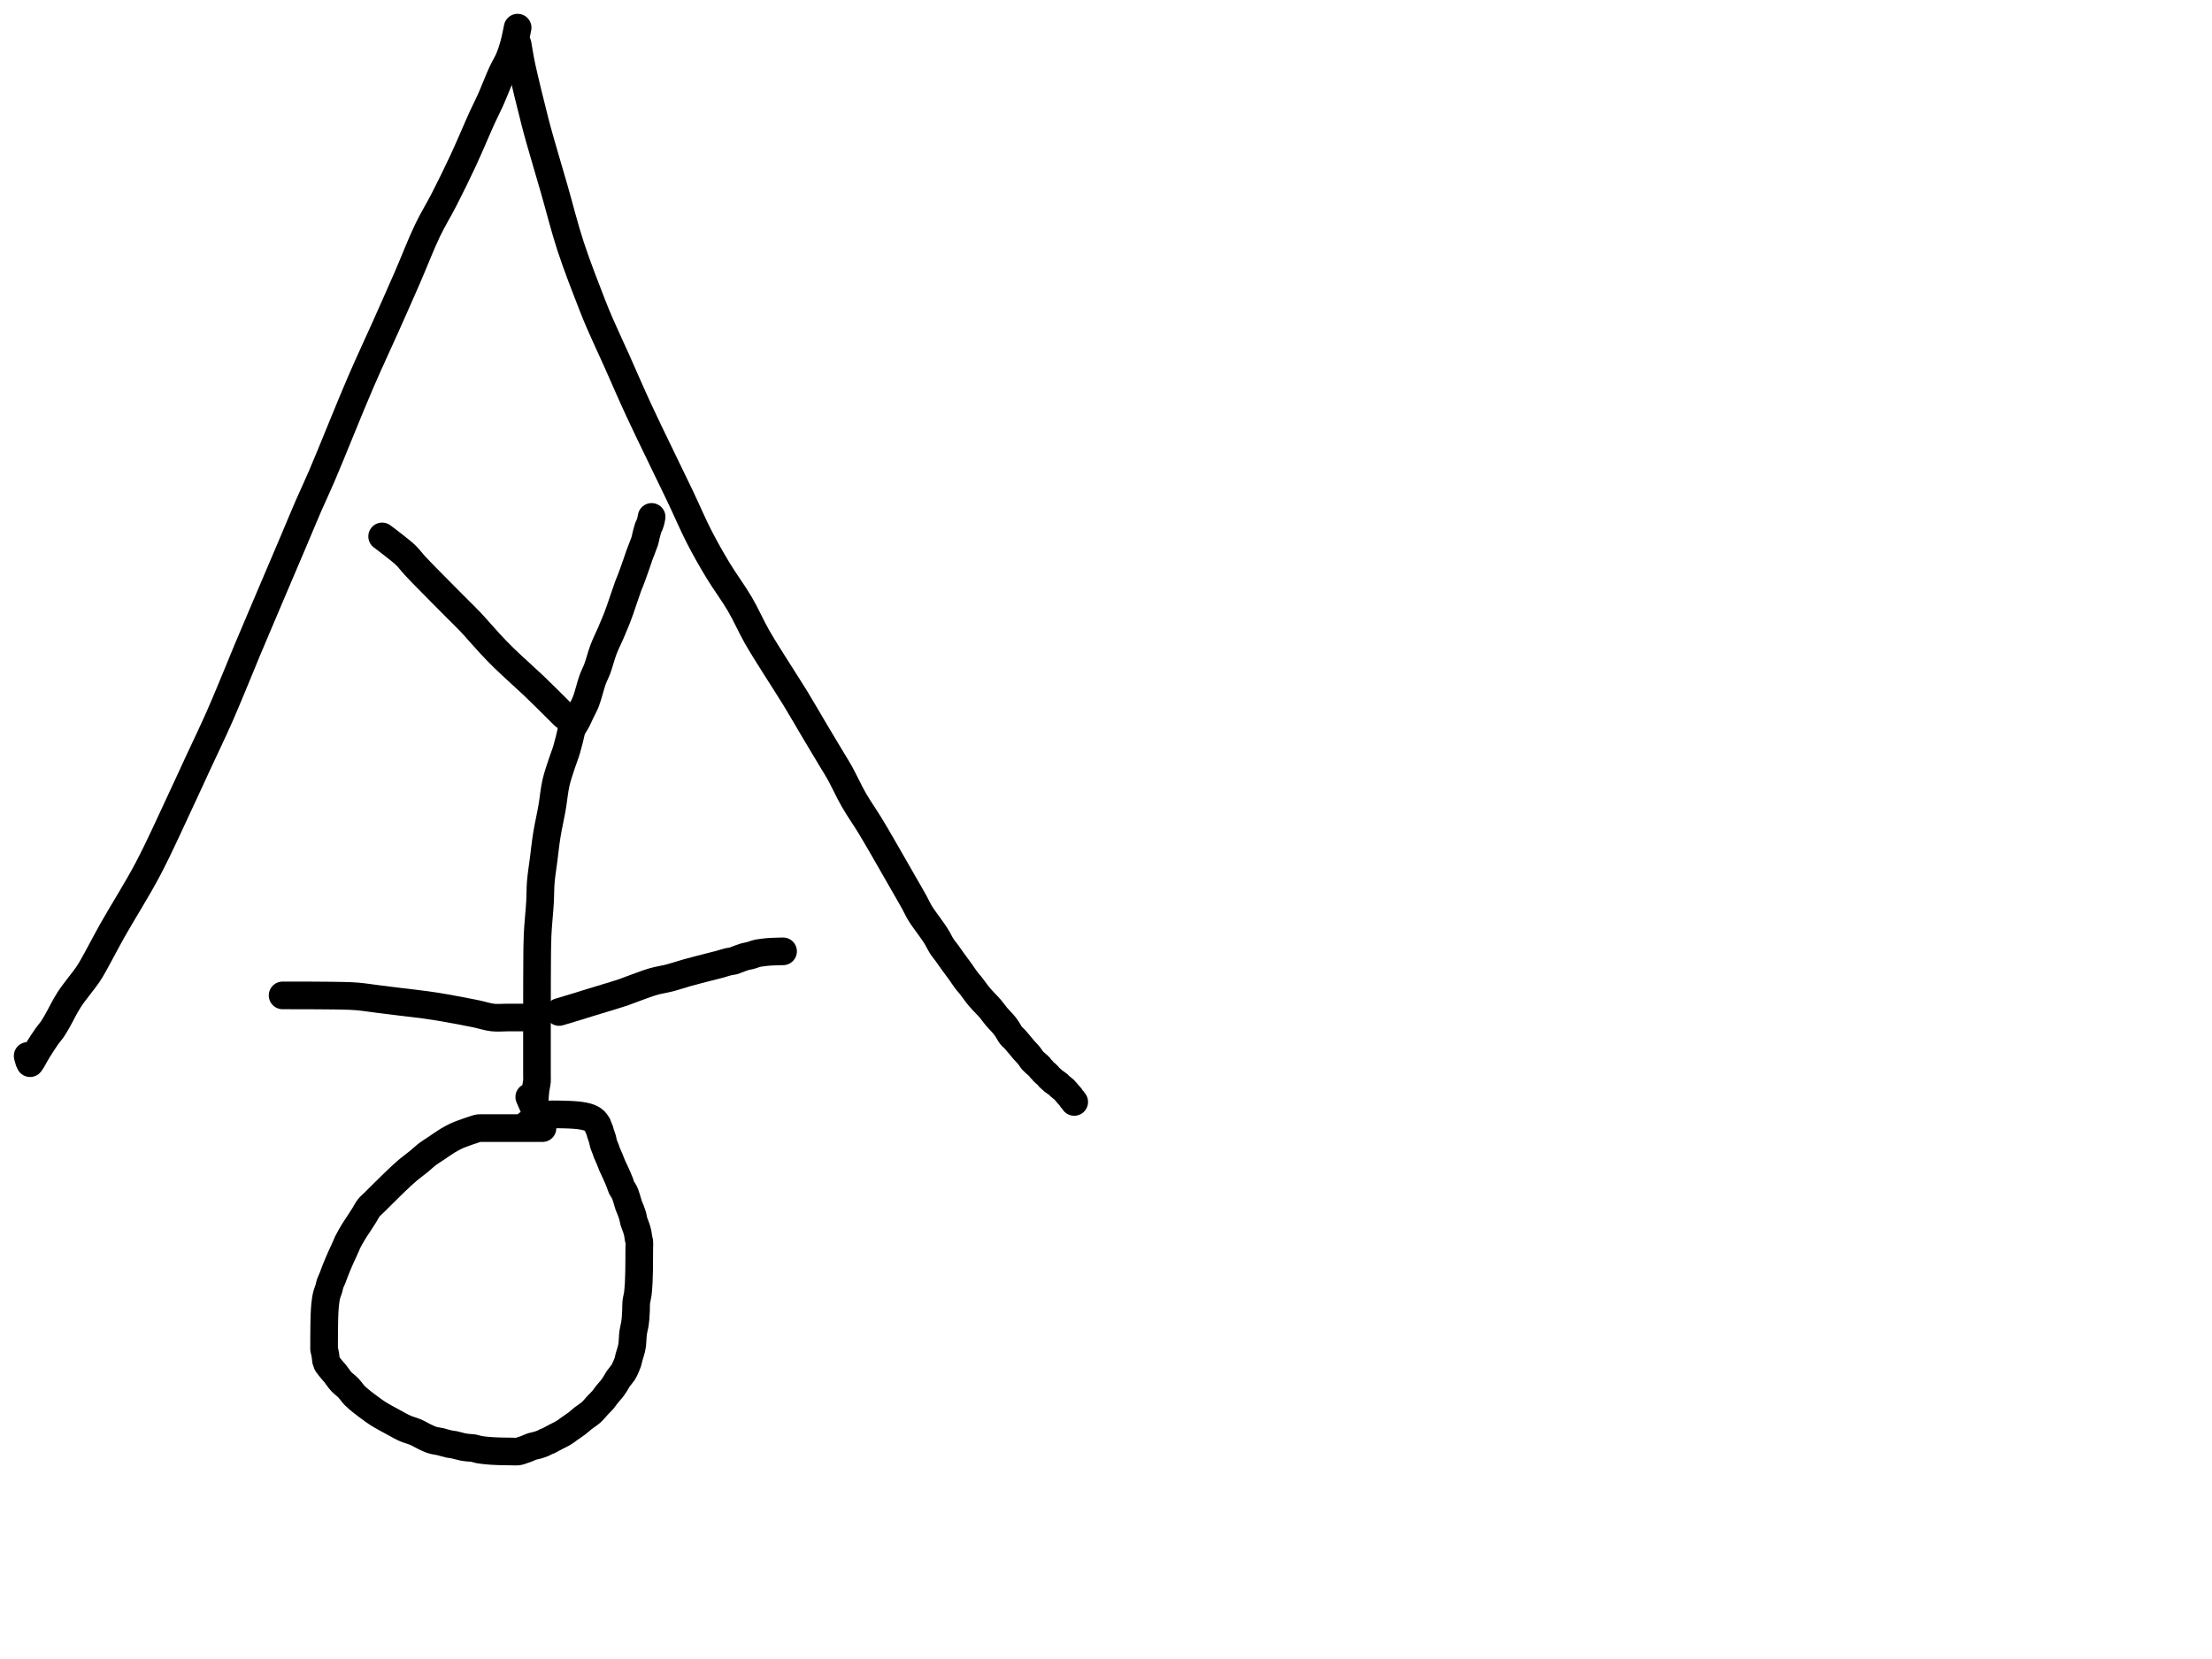 <?xml version="1.0" encoding="utf-8"?>
<!-- Generator: SketchAPI 2022.10.18.0 https://api.sketch.io -->
<svg version="1.1" xmlns="http://www.w3.org/2000/svg" xmlns:xlink="http://www.w3.org/1999/xlink" xmlns:sketchjs="https://sketch.io/dtd/" sketchjs:metadata="eyJuYW1lIjoiRHJhd2luZy5za2V0Y2hwYWQiLCJzdXJmYWNlIjp7ImlzUGFpbnQiOnRydWUsIm1ldGhvZCI6ImZpbGwiLCJibGVuZCI6Im5vcm1hbCIsImVuYWJsZWQiOnRydWUsIm9wYWNpdHkiOjEsInR5cGUiOiJjb2xvciIsImNvbG9yIjoiI2ZmZmZmZiIsImlzRmlsbCI6dHJ1ZX0sImNsaXBQYXRoIjp7ImVuYWJsZWQiOnRydWUsInN0eWxlIjp7InN0cm9rZVN0eWxlIjoiYmxhY2siLCJsaW5lV2lkdGgiOjF9fSwiZGVzY3JpcHRpb24iOiJNYWRlIHdpdGggU2tldGNocGFkIiwibWV0YWRhdGEiOnt9LCJleHBvcnREUEkiOjcyLCJleHBvcnRGb3JtYXQiOiJwbmciLCJleHBvcnRRdWFsaXR5IjowLjk1LCJ1bml0cyI6InB4Iiwid2lkdGgiOjE0NTQsImhlaWdodCI6ODMzLCJwYWdlcyI6W3sid2lkdGgiOjE0NTQsImhlaWdodCI6ODMzfV0sInV1aWQiOiI2ODU4MTcxYS1lNWM3LTQxZGItODBiZi04NTA3ZWQwNGUyZTUifQ==" width="800" height="600" viewBox="0 0 800 600">
<path style="fill: none; stroke: #000000; mix-blend-mode: source-over; stroke-dasharray: none; stroke-dashoffset: 0; stroke-linecap: round; stroke-linejoin: round; stroke-miterlimit: 4; stroke-opacity: 1; stroke-width: 10;" sketchjs:tool="pencil" d="M177.21 0 C177.21 0 177.21 0 177.21 0 177.21 0 177.21 0 177.21 0 177.21 0 176.963 1.261 176.79 2.06 176.548 3.179 176.267 4.672 175.87 6.08 175.417 7.685 174.86 9.485 174.16 11.16 173.433 12.899 172.493 14.303 171.56 16.32 170.287 19.073 168.666 23.353 167.37 26.24 166.348 28.518 165.641 29.784 164.49 32.29 162.632 36.337 159.812 43.13 157.42 48.26 155.155 53.116 152.777 57.927 150.53 62.31 148.52 66.231 146.599 69.232 144.62 73.35 142.223 78.338 139.876 84.526 137.39 90.24 134.815 96.157 132.166 102.101 129.42 108.26 126.523 114.757 123.7 120.688 120.43 128.26 116.195 138.065 109.879 154.027 106.35 162.23 104.328 166.931 103.063 169.499 101.43 173.26 99.736 177.163 98.556 180.08 96.37 185.24 92.374 194.673 82.284 218.28 79.38 225.24 78.358 227.689 78.249 228.026 77.34 230.22 75.561 234.513 72.079 243.09 69.37 249.23 66.784 255.093 63.923 260.981 61.47 266.28 59.329 270.906 57.824 274.253 55.46 279.28 52.171 286.274 47.719 296.289 43.5 304.29 39.451 311.97 34.312 319.987 30.71 326.4 27.971 331.277 25.265 336.553 23.64 339.37 22.839 340.76 22.626 341.168 21.77 342.44 20.247 344.703 16.917 348.601 14.99 351.59 13.286 354.234 11.824 357.389 10.66 359.38 9.921 360.644 9.419 361.52 8.78 362.44 8.216 363.251 7.701 363.747 7.06 364.64 6.135 365.928 4.644 368.244 3.86 369.5 3.376 370.276 3.098 370.766 2.73 371.41 2.361 372.056 1.992 372.811 1.65 373.37 1.382 373.808 0.88 374.51 0.88 374.51 0.88 374.51 0.88 374.51 0.88 374.51 0.88 374.51 0.88 374.51 0.88 374.51 0.88 374.51 0.622 374.037 0.5 373.71 0.323 373.232 0 371.89 0 371.89 " transform="matrix(1.0,0.0,0.0,1.0,10.0,10.0)"/>
<path style="fill: none; stroke: #000000; mix-blend-mode: source-over; stroke-dasharray: none; stroke-dashoffset: 0; stroke-linecap: round; stroke-linejoin: round; stroke-miterlimit: 4; stroke-opacity: 1; stroke-width: 10;" sketchjs:tool="pencil" d="M0 0 C0 0 0 0 0 0 0 0 0.308 1.902 0.51 3.04 0.77 4.504 0.974 5.832 1.45 8.05 2.407 12.51 5.013 23.119 6.29 28.08 7.049 31.03 7.407 32.261 8.21 35.11 9.463 39.552 11.437 46.15 13.16 52.12 15.073 58.75 16.89 66.157 19.17 73.12 21.482 80.181 24.955 89.058 26.96 94.19 28.127 97.178 28.696 98.536 29.86 101.23 31.456 104.924 33.65 109.571 35.76 114.27 38.236 119.782 40.638 125.476 43.78 132.26 47.934 141.23 54.667 154.81 58.7 163.3 61.495 169.185 63.318 173.594 65.73 178.28 67.939 182.571 70.116 186.384 72.53 190.38 74.99 194.452 77.99 198.412 80.37 202.48 82.664 206.401 84.407 210.488 86.6 214.34 88.763 218.139 91.13 221.754 93.43 225.44 95.73 229.127 98.096 232.694 100.4 236.46 102.778 240.348 105.206 244.614 107.47 248.42 109.545 251.908 111.804 255.667 113.46 258.43 114.63 260.383 115.358 261.461 116.46 263.43 117.985 266.155 119.781 270.142 121.62 273.34 123.428 276.485 125.652 279.622 127.39 282.47 128.891 284.929 130.129 287.089 131.48 289.41 132.832 291.732 134.162 294.069 135.5 296.4 136.838 298.732 138.175 301.066 139.51 303.4 140.845 305.733 142.405 308.39 143.51 310.4 144.333 311.896 144.754 312.971 145.6 314.35 146.61 315.995 148.229 318.055 149.27 319.55 150.053 320.675 150.64 321.449 151.31 322.52 152.055 323.71 152.791 325.298 153.51 326.39 154.079 327.254 154.607 327.813 155.19 328.61 155.853 329.516 156.511 330.497 157.27 331.55 158.165 332.791 159.34 334.335 160.23 335.58 160.986 336.637 161.608 337.645 162.29 338.54 162.89 339.328 163.468 339.91 164.08 340.69 164.774 341.575 165.518 342.71 166.22 343.59 166.839 344.367 167.361 344.952 168.05 345.72 168.897 346.663 170.072 347.782 170.95 348.81 171.758 349.755 172.35 350.688 173.15 351.64 174.018 352.673 175.252 353.852 175.99 354.77 176.522 355.432 176.856 355.948 177.26 356.56 177.666 357.175 177.974 357.886 178.42 358.45 178.848 358.991 179.308 359.28 179.87 359.89 180.746 360.842 182.13 362.627 183.07 363.7 183.779 364.509 184.425 365.106 184.98 365.79 185.466 366.39 185.776 367.026 186.25 367.56 186.714 368.083 187.329 368.542 187.79 368.97 188.169 369.322 188.559 369.641 188.82 369.94 189.011 370.16 189.098 370.378 189.26 370.56 189.413 370.732 189.606 370.841 189.76 371.01 189.921 371.186 190.037 371.424 190.2 371.6 190.358 371.77 190.517 371.872 190.72 372.05 191.01 372.305 191.506 372.699 191.77 372.99 191.962 373.202 192.046 373.412 192.21 373.59 192.367 373.761 192.527 373.862 192.73 374.04 193.02 374.295 193.374 374.654 193.78 374.98 194.286 375.387 195.174 375.914 195.56 376.26 195.774 376.452 195.802 376.563 196.01 376.76 196.38 377.112 197.162 377.615 197.67 378.11 198.175 378.602 198.632 379.242 199.05 379.72 199.391 380.109 199.747 380.448 199.99 380.77 200.174 381.013 200.264 381.255 200.42 381.45 200.557 381.621 200.721 381.722 200.86 381.89 201.016 382.077 201.3 382.53 201.3 382.53 " transform="matrix(1.0,0.0,0.0,1.0,187.206,16.0)"/>
<path style="fill: none; stroke: #000000; mix-blend-mode: source-over; stroke-dasharray: none; stroke-dashoffset: 0; stroke-linecap: round; stroke-linejoin: round; stroke-miterlimit: 4; stroke-opacity: 1; stroke-width: 10;" sketchjs:tool="pencil" d="M0 7.05 C0 7.05 0 7.05 0 7.05 0 7.05 0 7.05 0 7.05 0 7.05 0.921 7.73 1.6 8.25 2.814 9.181 5.332 11.113 6.64 12.2 7.507 12.921 7.996 13.304 8.75 14.06 9.751 15.064 10.638 16.296 12.02 17.79 14.234 20.183 18.234 24.182 20.91 26.9 23.095 29.119 24.986 31.006 26.89 32.92 28.628 34.667 30.095 36.046 31.88 37.93 34.067 40.239 36.818 43.496 38.99 45.82 40.762 47.717 41.917 48.949 43.91 50.9 46.799 53.728 52.062 58.404 54.8 61.01 56.49 62.618 57.951 64.081 58.85 64.96 59.299 65.399 59.435 65.53 59.86 65.95 60.597 66.677 62.136 68.212 62.87 68.94 63.293 69.359 63.479 69.542 63.87 69.93 64.425 70.48 65.382 71.517 65.88 71.93 66.141 72.146 66.334 72.209 66.52 72.37 66.69 72.518 66.783 72.661 66.96 72.85 67.221 73.128 67.69 73.556 67.94 73.87 68.126 74.104 68.199 74.284 68.37 74.53 68.598 74.857 69.2 75.65 69.2 75.65 69.2 75.65 69.2 75.65 69.2 75.65 69.2 75.65 69.2 75.65 69.2 75.65 69.2 75.65 70.041 74.358 70.44 73.61 70.896 72.755 71.266 71.804 71.75 70.78 72.329 69.553 73.065 68.342 73.69 66.75 74.536 64.595 75.317 61.095 76.11 58.92 76.694 57.317 77.26 56.379 77.84 54.82 78.581 52.827 79.235 50.114 80.08 47.9 80.89 45.778 81.949 43.726 82.78 41.79 83.526 40.052 84.28 38.268 84.85 36.82 85.287 35.711 85.501 35.117 85.95 33.86 86.729 31.682 88.306 26.821 89.03 24.89 89.381 23.955 89.579 23.582 89.87 22.83 90.217 21.933 90.603 20.852 90.96 19.86 91.317 18.869 91.665 17.875 92.01 16.88 92.355 15.885 92.626 15.012 93.03 13.89 93.557 12.426 94.612 9.869 94.94 8.86 95.078 8.435 95.115 8.25 95.19 7.94 95.265 7.627 95.292 7.394 95.39 6.99 95.566 6.261 95.943 4.718 96.22 3.95 96.397 3.46 96.606 3.147 96.75 2.78 96.874 2.466 96.962 2.192 97.05 1.89 97.139 1.585 97.212 1.273 97.28 0.96 97.349 0.644 97.46 0 97.46 0 " transform="matrix(1.0,0.0,0.0,1.0,138.206,186.95)"/>
<path style="fill: none; stroke: #000000; mix-blend-mode: source-over; stroke-dasharray: none; stroke-dashoffset: 0; stroke-linecap: round; stroke-linejoin: round; stroke-miterlimit: 4; stroke-opacity: 1; stroke-width: 10;" sketchjs:tool="pencil" d="M15.79 0 C15.79 0 15.79 0 15.79 0 15.79 0 15.79 0 15.79 0 15.79 0 15.542 1.823 15.29 3.04 14.902 4.909 14.158 7.946 13.52 10.09 12.972 11.932 12.363 13.33 11.77 15.16 11.079 17.293 10.229 19.643 9.66 22.13 9.027 24.898 8.791 27.988 8.26 31.04 7.696 34.284 6.872 37.796 6.35 41.05 5.858 44.117 5.553 47.124 5.18 50.03 4.828 52.771 4.381 55.442 4.17 58.02 3.974 60.421 4.057 62.361 3.91 65 3.717 68.465 3.193 73.294 3.02 77.01 2.871 80.221 2.885 83.091 2.85 86 2.817 88.744 2.818 91.422 2.81 94 2.802 96.411 2.803 98.667 2.8 101 2.797 103.333 2.792 105.862 2.79 108 2.789 109.807 2.79 111.333 2.79 113 2.79 114.667 2.79 116.709 2.79 118 2.79 118.817 2.79 119.219 2.79 120 2.79 121.105 2.79 123.111 2.79 124 2.79 124.444 2.79 124.577 2.79 125 2.79 125.732 2.79 127.101 2.79 128 2.79 128.734 2.85 129.266 2.79 130 2.716 130.91 2.41 132.134 2.29 133.04 2.194 133.766 2.143 134.35 2.09 135.01 2.036 135.674 1.998 136.459 1.97 137.01 1.951 137.397 1.943 137.669 1.93 138 1.917 138.332 1.9 138.667 1.89 139 1.88 139.333 1.87 140 1.87 140 1.87 140 1.87 140 1.87 140 1.87 140 1.87 140 1.87 140 1.87 140 0 135.75 0 135.75 " transform="matrix(1.0,0.0,0.0,1.0,191.412,261.0)"/>
<path style="fill: none; stroke: #000000; mix-blend-mode: source-over; stroke-dasharray: none; stroke-dashoffset: 0; stroke-linecap: round; stroke-linejoin: round; stroke-miterlimit: 4; stroke-opacity: 1; stroke-width: 10;" sketchjs:tool="pencil" d="M92 8 C92 8 92 8 92 8 92 8 92 8 92 8 92 8 86.026 8 84 8 82.76 8 82.127 8 81 8 79.545 8 77.736 8.191 76 8 74.063 7.787 72.255 7.13 69.93 6.65 66.813 6.007 62.203 5.125 58.95 4.56 56.362 4.11 54.439 3.807 51.96 3.46 49.157 3.068 45.887 2.718 42.98 2.36 40.236 2.022 37.647 1.702 34.98 1.37 32.313 1.038 29.336 0.571 26.98 0.37 25.128 0.212 23.856 0.194 22 0.14 19.648 0.071 16.209 0.062 14 0.04 12.438 0.024 11.333 0.015 10 0.01 8.667 0.005 7.238 0.012 6 0.01 4.928 0.008 3.899 0.001 3 0 2.266 -0.001 1.552 0 1 0 0.609 0 0 0 0 0 " transform="matrix(1.0,0.0,0.0,1.0,102.206,360.002)"/>
<path style="fill: none; stroke: #000000; mix-blend-mode: source-over; stroke-dasharray: none; stroke-dashoffset: 0; stroke-linecap: round; stroke-linejoin: round; stroke-miterlimit: 4; stroke-opacity: 1; stroke-width: 10;" sketchjs:tool="pencil" d="M0 21.94 C0 21.94 0 21.94 0 21.94 0 21.94 0 21.94 0 21.94 0 21.94 5.26 20.376 7.13 19.8 8.348 19.425 8.843 19.252 10.14 18.85 12.499 18.119 17.772 16.545 20.13 15.81 21.427 15.406 22.013 15.238 23.14 14.85 24.612 14.343 26.433 13.608 28.19 12.98 30.093 12.299 32.159 11.488 34.16 10.92 36.12 10.363 38.097 10.105 40.07 9.59 42.084 9.064 44.311 8.302 46.12 7.79 47.582 7.376 48.771 7.07 50.1 6.72 51.431 6.37 52.767 6.03 54.1 5.69 55.43 5.35 56.854 5.018 58.09 4.68 59.172 4.384 60.219 4.001 61.12 3.79 61.828 3.624 62.486 3.603 63.04 3.45 63.482 3.328 63.723 3.186 64.2 3.01 64.96 2.73 66.284 2.201 67.17 1.95 67.864 1.754 68.419 1.722 69.06 1.55 69.744 1.367 70.59 1.03 71.15 0.87 71.52 0.764 71.711 0.711 72.08 0.64 72.609 0.538 73.489 0.438 74.03 0.37 74.415 0.322 74.69 0.292 75.02 0.26 75.35 0.228 75.679 0.203 76.01 0.18 76.342 0.157 76.62 0.139 77.01 0.12 77.56 0.094 78.45 0.068 79 0.05 79.39 0.037 79.667 0.028 80 0.02 80.333 0.012 81 0 81 0 " transform="matrix(1.0,0.0,0.0,1.0,202.206,344.061)"/>
<path style="fill: none; stroke: #000000; mix-blend-mode: source-over; stroke-dasharray: none; stroke-dashoffset: 0; stroke-linecap: round; stroke-linejoin: round; stroke-miterlimit: 4; stroke-opacity: 1; stroke-width: 10;" sketchjs:tool="pencil" d="M79.01 4.99 C79.01 4.99 79.01 4.99 79.01 4.99 79.01 4.99 79.01 4.99 79.01 4.99 79.01 4.99 77.01 4.99 76.01 4.99 75.01 4.99 73.909 4.99 73.01 4.99 72.276 4.99 71.744 4.99 71.01 4.99 70.111 4.99 68.909 4.99 68.01 4.99 67.276 4.99 66.744 4.99 66.01 4.99 65.111 4.99 64.01 4.99 63.01 4.99 62.01 4.99 61.01 4.99 60.01 4.99 59.01 4.99 57.742 4.99 57.01 4.99 56.587 4.99 56.348 4.947 56.01 4.99 55.652 5.035 55.412 5.122 54.92 5.27 53.845 5.593 51.161 6.527 49.85 7.02 49.006 7.337 48.538 7.506 47.79 7.86 46.842 8.308 45.752 8.895 44.65 9.56 43.348 10.346 41.779 11.482 40.51 12.33 39.43 13.051 38.505 13.58 37.51 14.33 36.435 15.14 35.433 16.125 34.3 17.05 33.065 18.058 31.467 19.224 30.37 20.14 29.546 20.828 28.955 21.377 28.26 22.01 27.565 22.644 26.881 23.29 26.2 23.94 25.518 24.59 24.959 25.137 24.17 25.91 23.055 27.002 21.259 28.78 20.15 29.88 19.364 30.659 18.809 31.213 18.14 31.88 17.472 32.546 16.727 33.134 16.14 33.88 15.536 34.647 15.134 35.546 14.58 36.43 13.971 37.402 13.284 38.461 12.63 39.47 11.977 40.477 11.314 41.4 10.66 42.48 9.931 43.684 8.88 45.551 8.48 46.38 8.301 46.751 8.284 46.874 8.14 47.21 7.913 47.741 7.54 48.572 7.23 49.25 6.92 49.929 6.65 50.451 6.28 51.28 5.707 52.564 4.757 54.786 4.18 56.23 3.738 57.338 3.429 58.297 3.07 59.19 2.769 59.94 2.417 60.566 2.19 61.24 1.98 61.861 1.917 62.452 1.73 63.08 1.529 63.756 1.198 64.477 1.01 65.16 0.834 65.799 0.725 66.411 0.62 67.05 0.514 67.698 0.445 68.362 0.38 69.02 0.315 69.678 0.27 70.338 0.23 71 0.19 71.665 0.163 72.334 0.14 73 0.117 73.664 0.103 74.326 0.09 74.99 0.077 75.656 0.068 76.323 0.06 76.99 0.052 77.657 0.046 78.438 0.04 78.99 0.036 79.381 0.032 79.657 0.03 79.99 0.028 80.323 0.031 80.599 0.03 80.99 0.029 81.542 0.021 82.438 0.02 82.99 0.019 83.381 0.02 83.657 0.02 83.99 0.02 84.323 -0.021 84.652 0.02 84.99 0.064 85.348 0.213 85.727 0.29 86.08 0.362 86.409 0.418 86.718 0.47 87.04 0.522 87.364 0.562 87.692 0.6 88.02 0.638 88.349 0.642 88.795 0.7 89.01 0.73 89.121 0.769 89.143 0.81 89.25 0.887 89.451 0.98 89.915 1.09 90.14 1.165 90.294 1.34 90.5 1.34 90.5 1.34 90.5 1.34 90.5 1.34 90.5 1.34 90.5 1.899 91.245 2.19 91.61 2.482 91.976 2.785 92.334 3.09 92.69 3.395 93.047 3.654 93.303 4.02 93.75 4.604 94.464 5.398 95.736 6.2 96.61 6.993 97.474 7.989 98.125 8.8 98.97 9.616 99.821 10.254 100.857 11.08 101.7 11.904 102.54 12.831 103.275 13.75 104.02 14.677 104.772 15.652 105.483 16.62 106.19 17.588 106.897 18.392 107.524 19.56 108.26 21.153 109.264 23.628 110.575 25.39 111.53 26.831 112.31 28.02 113.017 29.35 113.6 30.621 114.157 31.988 114.457 33.19 114.98 34.312 115.468 35.31 116.124 36.35 116.61 37.328 117.067 38.275 117.53 39.25 117.83 40.182 118.117 41.116 118.175 42.07 118.4 43.068 118.635 44.205 119.029 45.11 119.22 45.824 119.371 46.334 119.376 47.05 119.52 47.956 119.703 49.194 120.102 50.1 120.28 50.816 120.42 51.389 120.485 52.04 120.56 52.696 120.635 53.357 120.618 54.02 120.73 54.71 120.847 55.342 121.118 56.1 121.26 56.991 121.427 58.156 121.532 59.04 121.62 59.764 121.692 60.358 121.73 61.02 121.77 61.685 121.81 62.354 121.837 63.02 121.86 63.684 121.883 64.279 121.896 65.01 121.91 65.908 121.927 67.111 121.94 68.01 121.95 68.744 121.959 69.447 122.036 70.01 121.97 70.432 121.921 70.682 121.824 71.1 121.7 71.686 121.526 72.492 121.241 73.18 120.98 73.872 120.718 74.563 120.349 75.24 120.13 75.865 119.928 76.459 119.873 77.09 119.69 77.77 119.492 78.591 119.221 79.18 118.97 79.634 118.776 79.987 118.531 80.35 118.37 80.652 118.236 80.899 118.187 81.2 118.05 81.564 117.884 81.928 117.655 82.37 117.42 82.943 117.115 83.688 116.723 84.35 116.38 85.012 116.037 85.774 115.686 86.34 115.36 86.783 115.105 87.113 114.88 87.49 114.62 87.87 114.357 88.145 114.125 88.61 113.79 89.357 113.251 90.667 112.405 91.56 111.72 92.347 111.116 92.931 110.534 93.71 109.92 94.593 109.225 95.717 108.572 96.6 107.78 97.472 106.997 98.221 106.006 98.98 105.2 99.661 104.476 100.373 103.832 100.94 103.16 101.437 102.571 101.75 102.014 102.23 101.41 102.776 100.723 103.524 99.967 104.06 99.27 104.534 98.654 104.911 98.077 105.31 97.46 105.711 96.84 106.017 96.203 106.46 95.56 106.956 94.839 107.811 93.907 108.17 93.36 108.366 93.061 108.409 92.959 108.57 92.63 108.883 91.992 109.527 90.615 109.82 89.75 110.048 89.076 110.093 88.59 110.28 87.9 110.521 87.012 110.961 85.771 111.17 84.87 111.334 84.163 111.407 83.707 111.5 82.95 111.632 81.869 111.621 80.22 111.79 78.99 111.94 77.899 112.262 76.839 112.41 75.93 112.527 75.207 112.584 74.693 112.65 73.97 112.731 73.081 112.785 71.985 112.83 70.99 112.875 69.992 112.814 68.989 112.92 67.99 113.028 66.976 113.343 65.961 113.48 64.95 113.615 63.957 113.683 62.705 113.74 61.98 113.773 61.562 113.788 61.409 113.81 60.99 113.848 60.261 113.887 58.722 113.91 57.99 113.923 57.567 113.932 57.323 113.94 56.99 113.948 56.657 113.955 56.323 113.96 55.99 113.965 55.657 113.966 55.413 113.97 54.99 113.976 54.258 113.985 52.889 113.99 51.99 113.994 51.256 113.999 50.542 114 49.99 114.001 49.599 113.999 49.413 114 48.99 114.001 48.258 114.1 46.738 114.01 45.99 113.955 45.532 113.823 45.318 113.74 44.9 113.631 44.348 113.592 43.613 113.45 42.96 113.3 42.274 113.078 41.569 112.85 40.88 112.619 40.182 112.271 39.483 112.07 38.8 111.883 38.164 111.836 37.558 111.66 36.92 111.472 36.239 111.214 35.528 110.96 34.84 110.704 34.148 110.323 33.332 110.13 32.78 110.004 32.419 109.98 32.261 109.86 31.87 109.642 31.156 109.214 29.614 108.91 28.85 108.715 28.36 108.554 28.062 108.34 27.68 108.121 27.289 107.821 26.965 107.61 26.53 107.367 26.028 107.237 25.413 107.01 24.82 106.759 24.164 106.454 23.45 106.16 22.77 105.864 22.087 105.552 21.407 105.24 20.73 104.929 20.054 104.612 19.451 104.29 18.71 103.907 17.829 103.492 16.666 103.12 15.78 102.807 15.036 102.425 14.286 102.22 13.74 102.087 13.387 102.066 13.206 101.94 12.85 101.745 12.301 101.332 11.459 101.12 10.78 100.924 10.151 100.87 9.553 100.69 8.92 100.496 8.239 100.147 7.39 99.98 6.83 99.87 6.461 99.852 6.222 99.74 5.9 99.612 5.53 99.369 5.104 99.23 4.74 99.11 4.427 99.051 4.077 98.94 3.85 98.863 3.693 98.801 3.634 98.69 3.48 98.493 3.207 98.104 2.648 97.84 2.37 97.654 2.174 97.506 2.058 97.31 1.92 97.097 1.77 96.849 1.635 96.6 1.51 96.34 1.38 96.062 1.264 95.78 1.16 95.49 1.053 95.185 0.961 94.88 0.88 94.572 0.798 94.257 0.733 93.94 0.67 93.62 0.606 93.295 0.55 92.97 0.5 92.645 0.45 92.318 0.407 91.99 0.37 91.661 0.333 91.331 0.307 91 0.28 90.668 0.253 90.333 0.232 90 0.21 89.669 0.188 89.341 0.167 89.01 0.15 88.678 0.133 88.343 0.122 88.01 0.11 87.677 0.098 87.343 0.088 87.01 0.08 86.677 0.072 86.343 0.067 86.01 0.06 85.677 0.053 85.343 0.045 85.01 0.04 84.677 0.035 84.343 0.033 84.01 0.03 83.677 0.027 83.343 0.022 83.01 0.02 82.677 0.018 82.4 -0.018 82.01 0.02 81.446 0.075 80.52 0.325 79.96 0.42 79.575 0.485 79.315 0.477 78.98 0.56 78.607 0.652 78.208 0.803 77.83 0.97 77.438 1.144 77.051 1.363 76.67 1.59 76.28 1.822 75.874 2.151 75.52 2.35 75.238 2.508 74.945 2.583 74.73 2.72 74.56 2.828 74.474 2.956 74.31 3.07 74.109 3.21 73.799 3.329 73.6 3.48 73.429 3.609 73.336 3.766 73.17 3.9 72.98 4.054 72.7 4.179 72.51 4.34 72.339 4.485 72.07 4.81 72.07 4.81 " transform="matrix(1.0,0.0,0.0,1.0,117.193,403.006)"/>
</svg>
